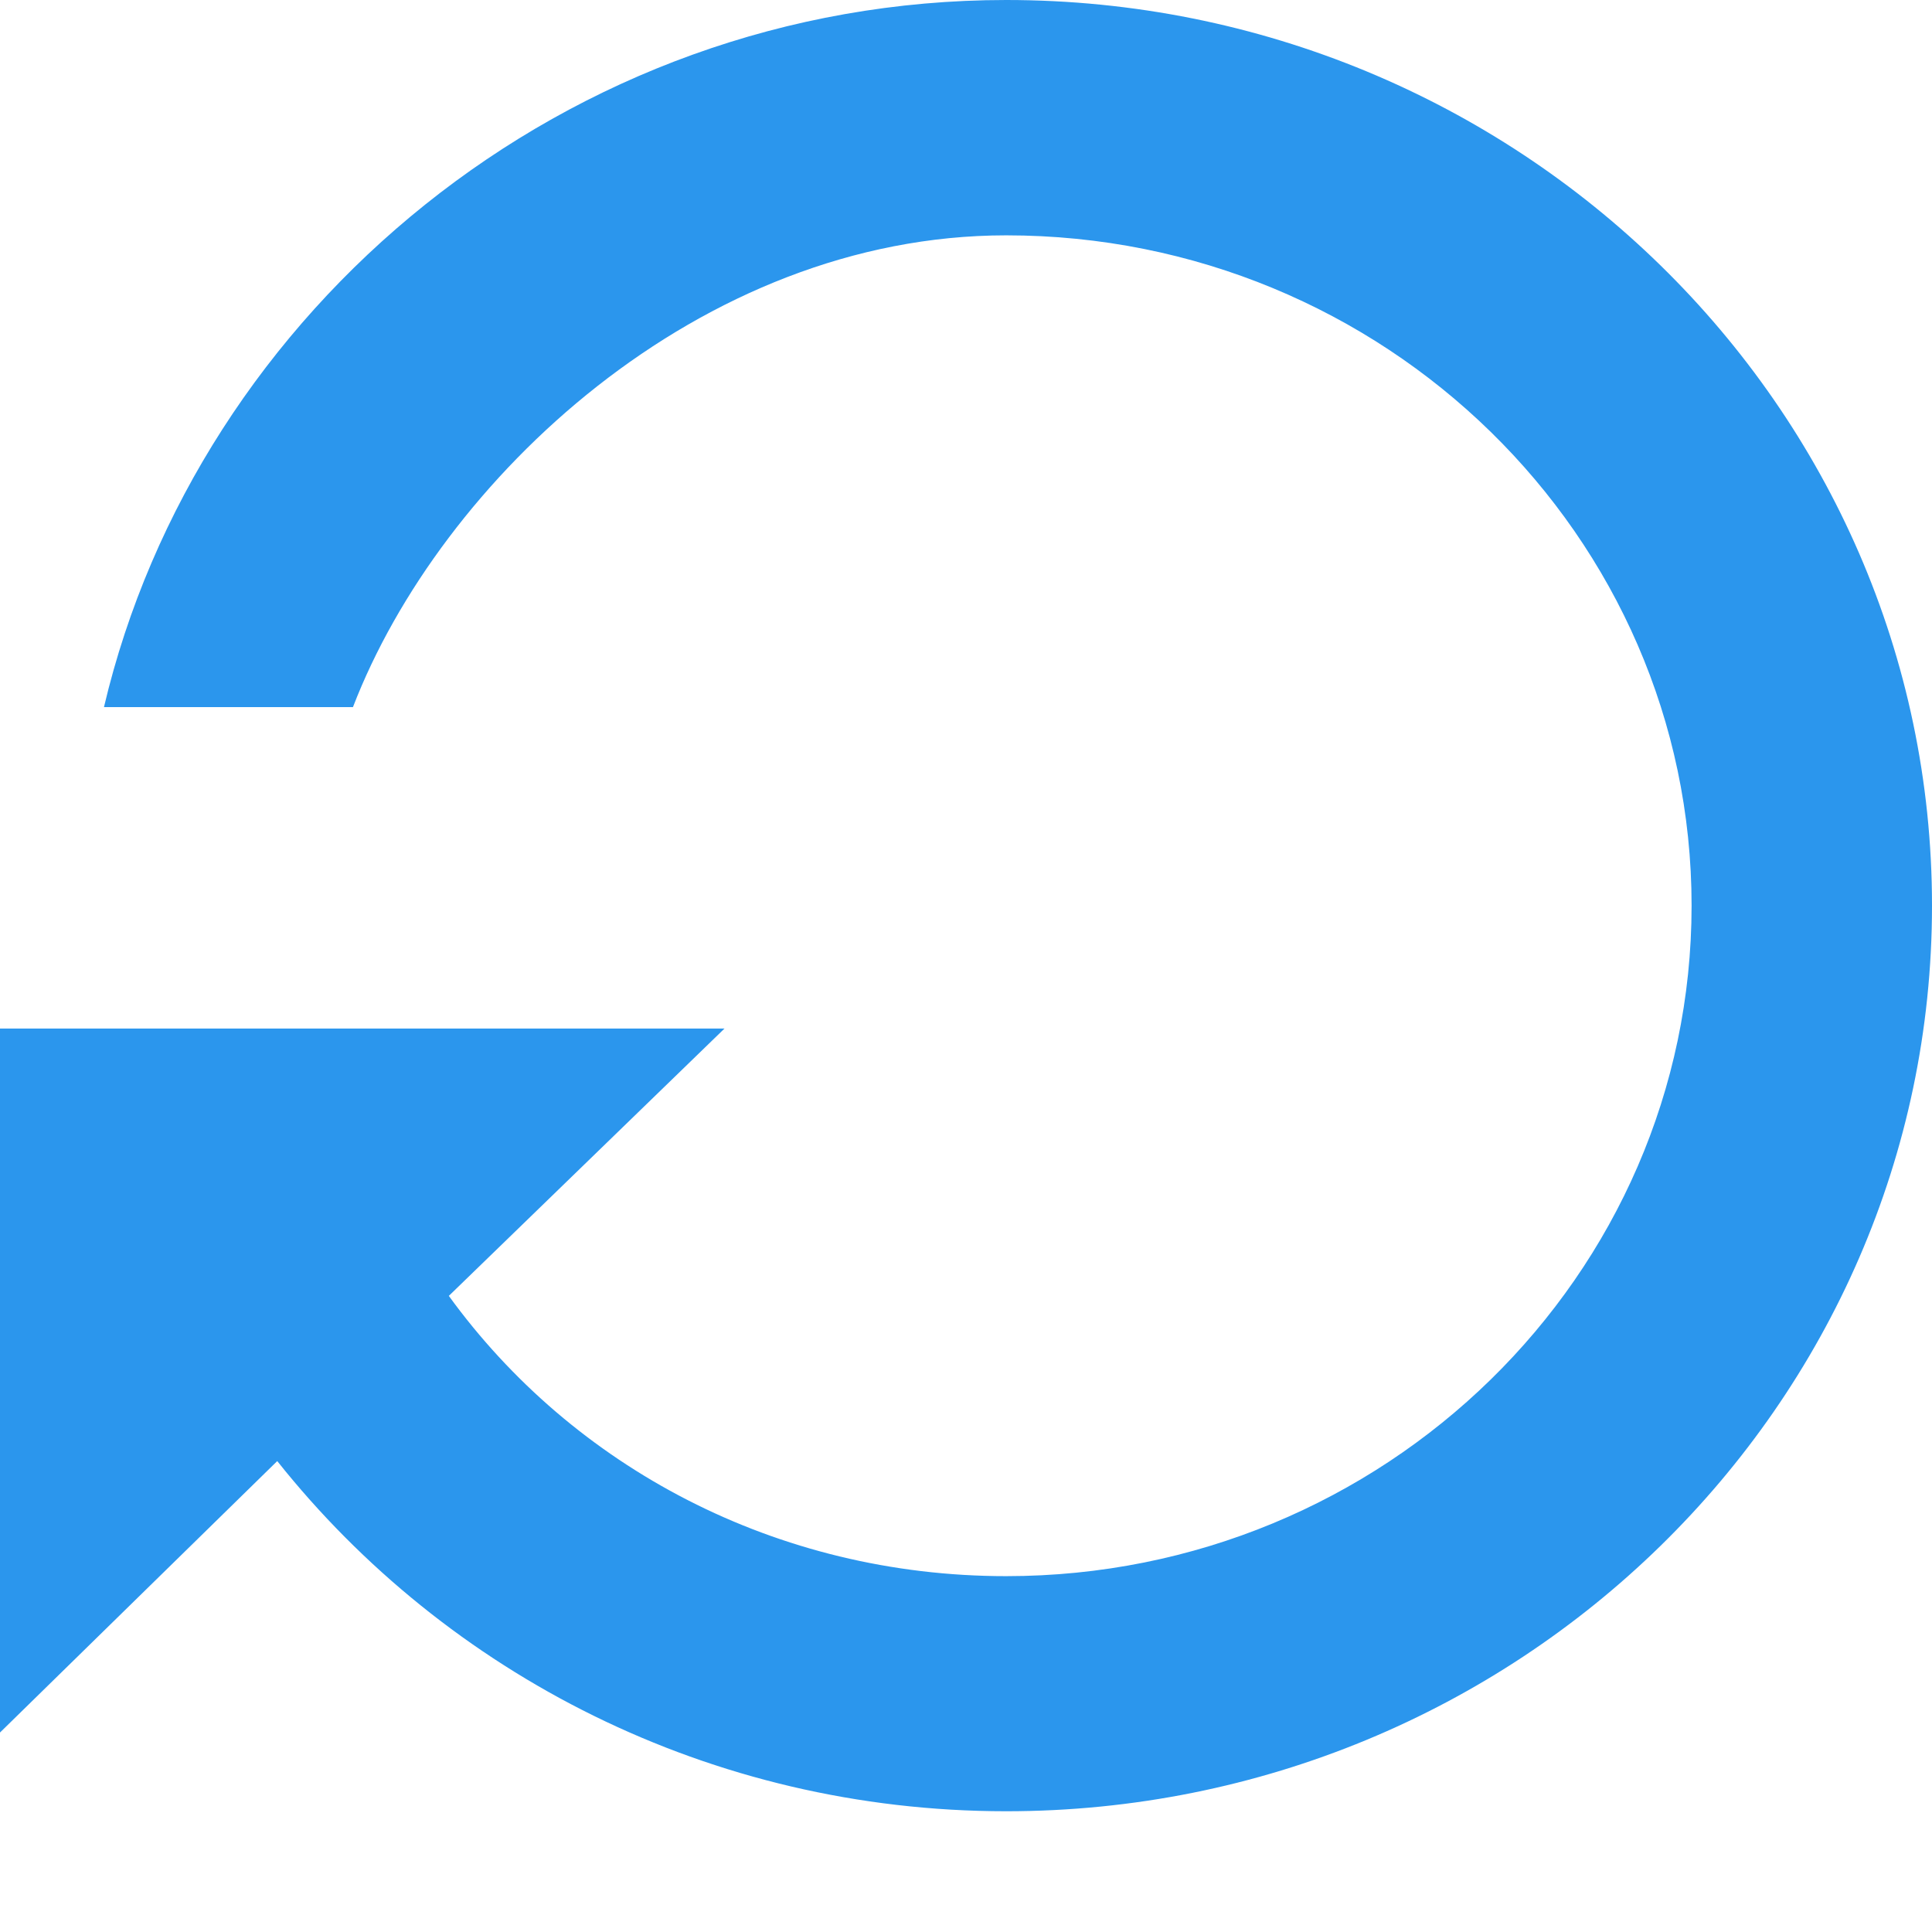 <svg width="16" height="16" viewBox="0 0 16 16" fill="none" xmlns="http://www.w3.org/2000/svg">
<path d="M8.333 0C4.688 0 1.636 2.567 0.861 5.856H2.923C3.647 3.976 5.794 1.949 8.333 1.949C11.463 1.949 14.009 4.437 14.009 7.5C14.009 10.564 11.463 13.053 8.333 13.053C6.428 13.053 4.744 12.148 3.717 10.732L6 8.518H0V14.348L2.296 12.1C3.698 13.862 5.879 15 8.333 15C12.561 15 16 11.638 16 7.5C16 3.362 12.561 0 8.333 0Z" fill="#2B96ED"/>
</svg>

